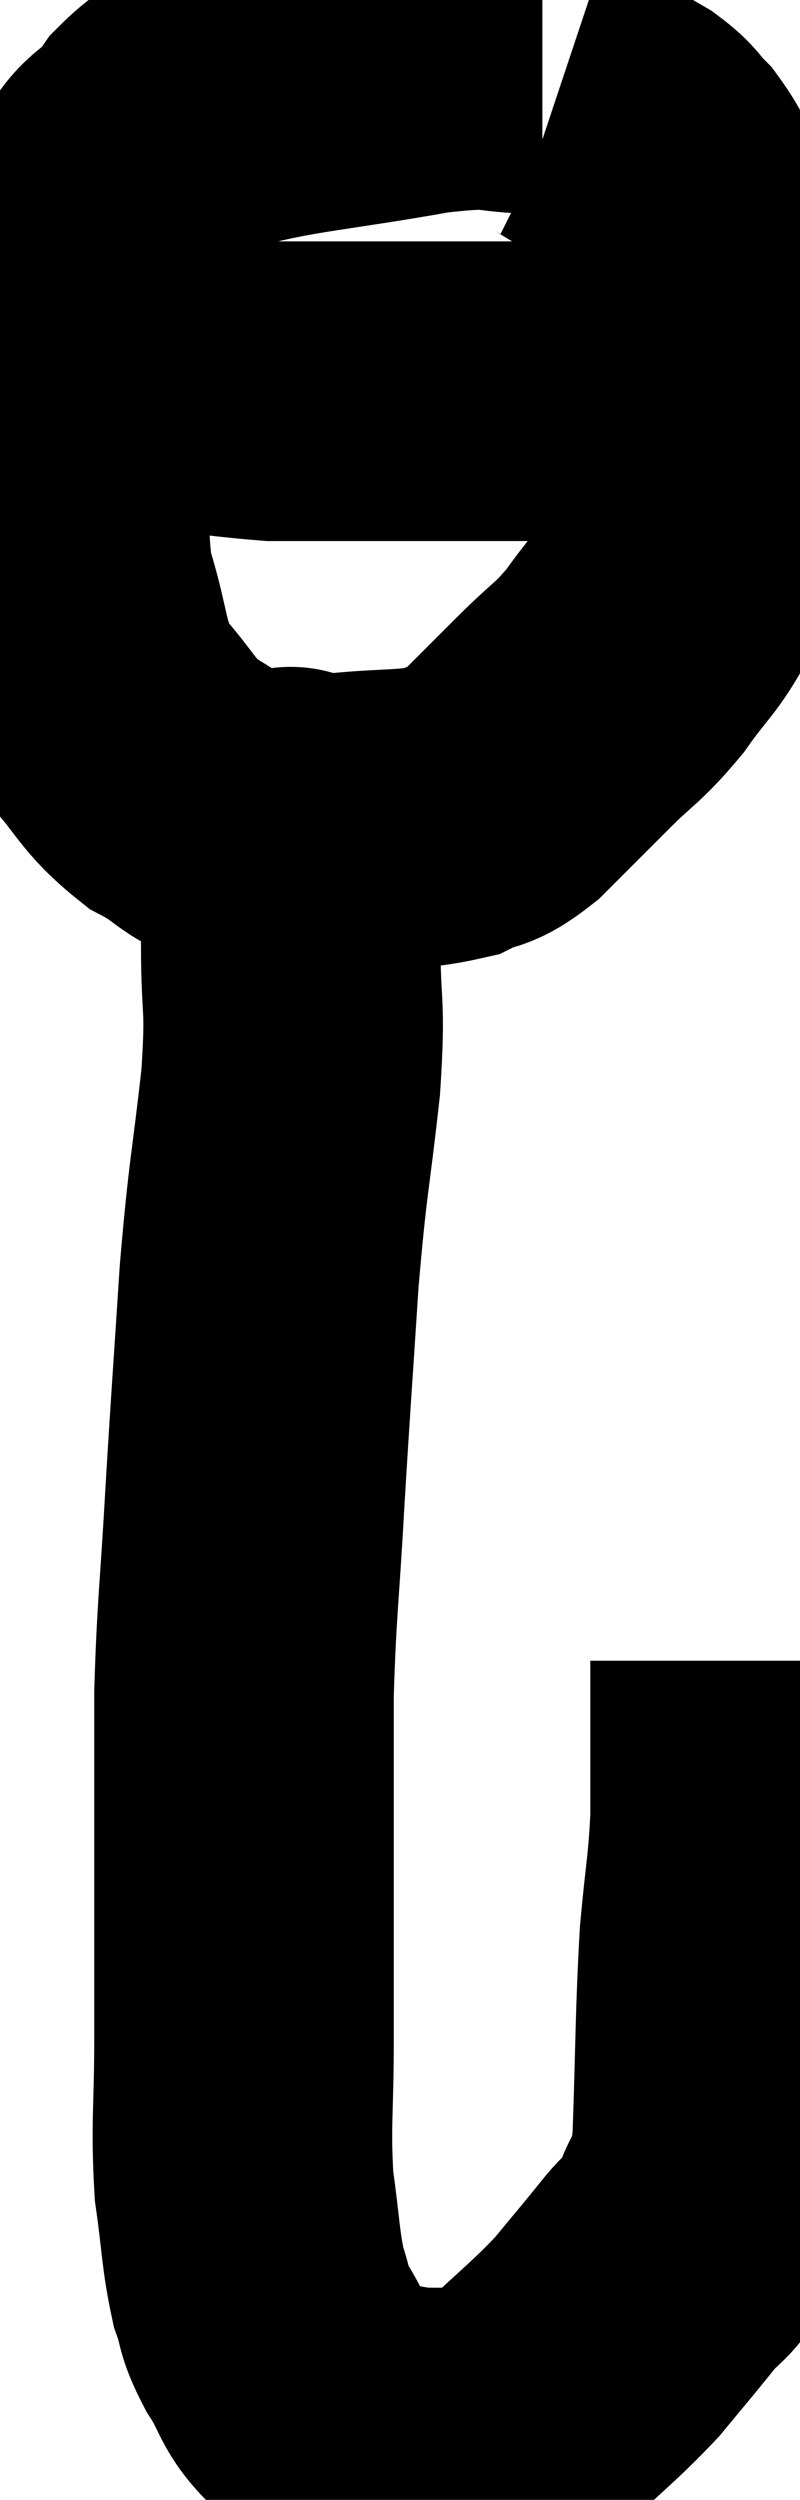 <svg xmlns="http://www.w3.org/2000/svg" viewBox="13.267 4.033 13.353 41.707" width="13.353" height="41.707"><path d="M 22.32 5.1 C 21.36 5.1, 21.72 4.95, 20.4 5.1 C 18.72 5.4, 18.135 5.415, 17.04 5.7 C 16.53 5.97, 16.545 5.715, 16.02 6.24 C 15.48 7.02, 15.36 6.555, 14.94 7.8 C 14.64 9.51, 14.49 9.72, 14.34 11.22 C 14.34 12.51, 14.175 12.645, 14.34 13.8 C 14.67 14.82, 14.55 15.015, 15 15.84 C 15.57 16.47, 15.54 16.62, 16.14 17.1 C 16.77 17.43, 16.695 17.595, 17.4 17.76 C 18.18 17.76, 18.12 17.805, 18.96 17.76 C 19.86 17.67, 20.1 17.73, 20.76 17.58 C 21.18 17.37, 21.12 17.535, 21.6 17.16 C 22.14 16.62, 22.155 16.605, 22.68 16.08 C 23.19 15.57, 23.235 15.615, 23.7 15.06 C 24.12 14.46, 24.24 14.43, 24.54 13.86 C 24.72 13.32, 24.81 13.575, 24.9 12.78 C 24.9 11.73, 24.9 11.655, 24.9 10.68 C 24.9 9.78, 24.945 9.645, 24.9 8.88 C 24.81 8.25, 24.885 8.145, 24.72 7.62 C 24.48 7.2, 24.48 7.11, 24.24 6.78 C 24 6.54, 24.06 6.525, 23.76 6.3 C 23.4 6.09, 23.295 6.03, 23.04 5.88 C 22.89 5.79, 22.86 5.76, 22.74 5.7 C 22.65 5.67, 22.605 5.655, 22.56 5.64 L 22.56 5.64" fill="none" stroke="black" stroke-width="5"></path><path d="M 14.7 9.96 C 14.88 10.08, 14.28 10.05, 15.06 10.2 C 16.44 10.38, 16.695 10.47, 17.82 10.56 C 18.69 10.56, 18.48 10.56, 19.56 10.56 C 20.85 10.56, 21.105 10.56, 22.14 10.56 C 22.92 10.56, 23.145 10.56, 23.7 10.56 C 24.03 10.56, 24.09 10.56, 24.36 10.56 C 24.57 10.56, 24.63 10.56, 24.78 10.56 C 24.87 10.56, 24.915 10.56, 24.96 10.56 L 24.96 10.56" fill="none" stroke="black" stroke-width="5"></path><path d="M 18.12 17.58 C 18.12 17.79, 18.12 17.445, 18.12 18 C 18.12 18.9, 18.12 18.78, 18.12 19.8 C 18.12 20.94, 18.21 20.7, 18.12 22.08 C 17.94 23.7, 17.91 23.58, 17.76 25.32 C 17.64 27.18, 17.625 27.3, 17.52 29.04 C 17.43 30.66, 17.385 30.825, 17.34 32.28 C 17.34 33.57, 17.34 33.42, 17.34 34.86 C 17.34 36.45, 17.34 36.63, 17.34 38.04 C 17.34 39.27, 17.28 39.465, 17.34 40.5 C 17.46 41.34, 17.445 41.55, 17.58 42.18 C 17.73 42.6, 17.64 42.555, 17.88 43.02 C 18.21 43.53, 18.135 43.65, 18.54 44.04 C 19.02 44.31, 19.065 44.415, 19.5 44.58 C 19.89 44.64, 19.965 44.67, 20.28 44.7 C 20.52 44.7, 20.52 44.7, 20.76 44.7 C 21 44.7, 20.925 44.79, 21.24 44.7 C 21.63 44.52, 21.48 44.76, 22.02 44.34 C 22.71 43.68, 22.845 43.605, 23.4 43.02 C 23.82 42.51, 23.865 42.465, 24.24 42 C 24.57 41.58, 24.63 41.715, 24.9 41.16 C 25.11 40.47, 25.185 40.98, 25.32 39.78 C 25.38 38.07, 25.365 37.71, 25.44 36.36 C 25.53 35.37, 25.575 35.265, 25.62 34.38 C 25.62 33.6, 25.62 33.405, 25.62 32.82 C 25.62 32.43, 25.62 32.31, 25.62 32.04 L 25.62 31.74" fill="none" stroke="black" stroke-width="5"></path></svg>